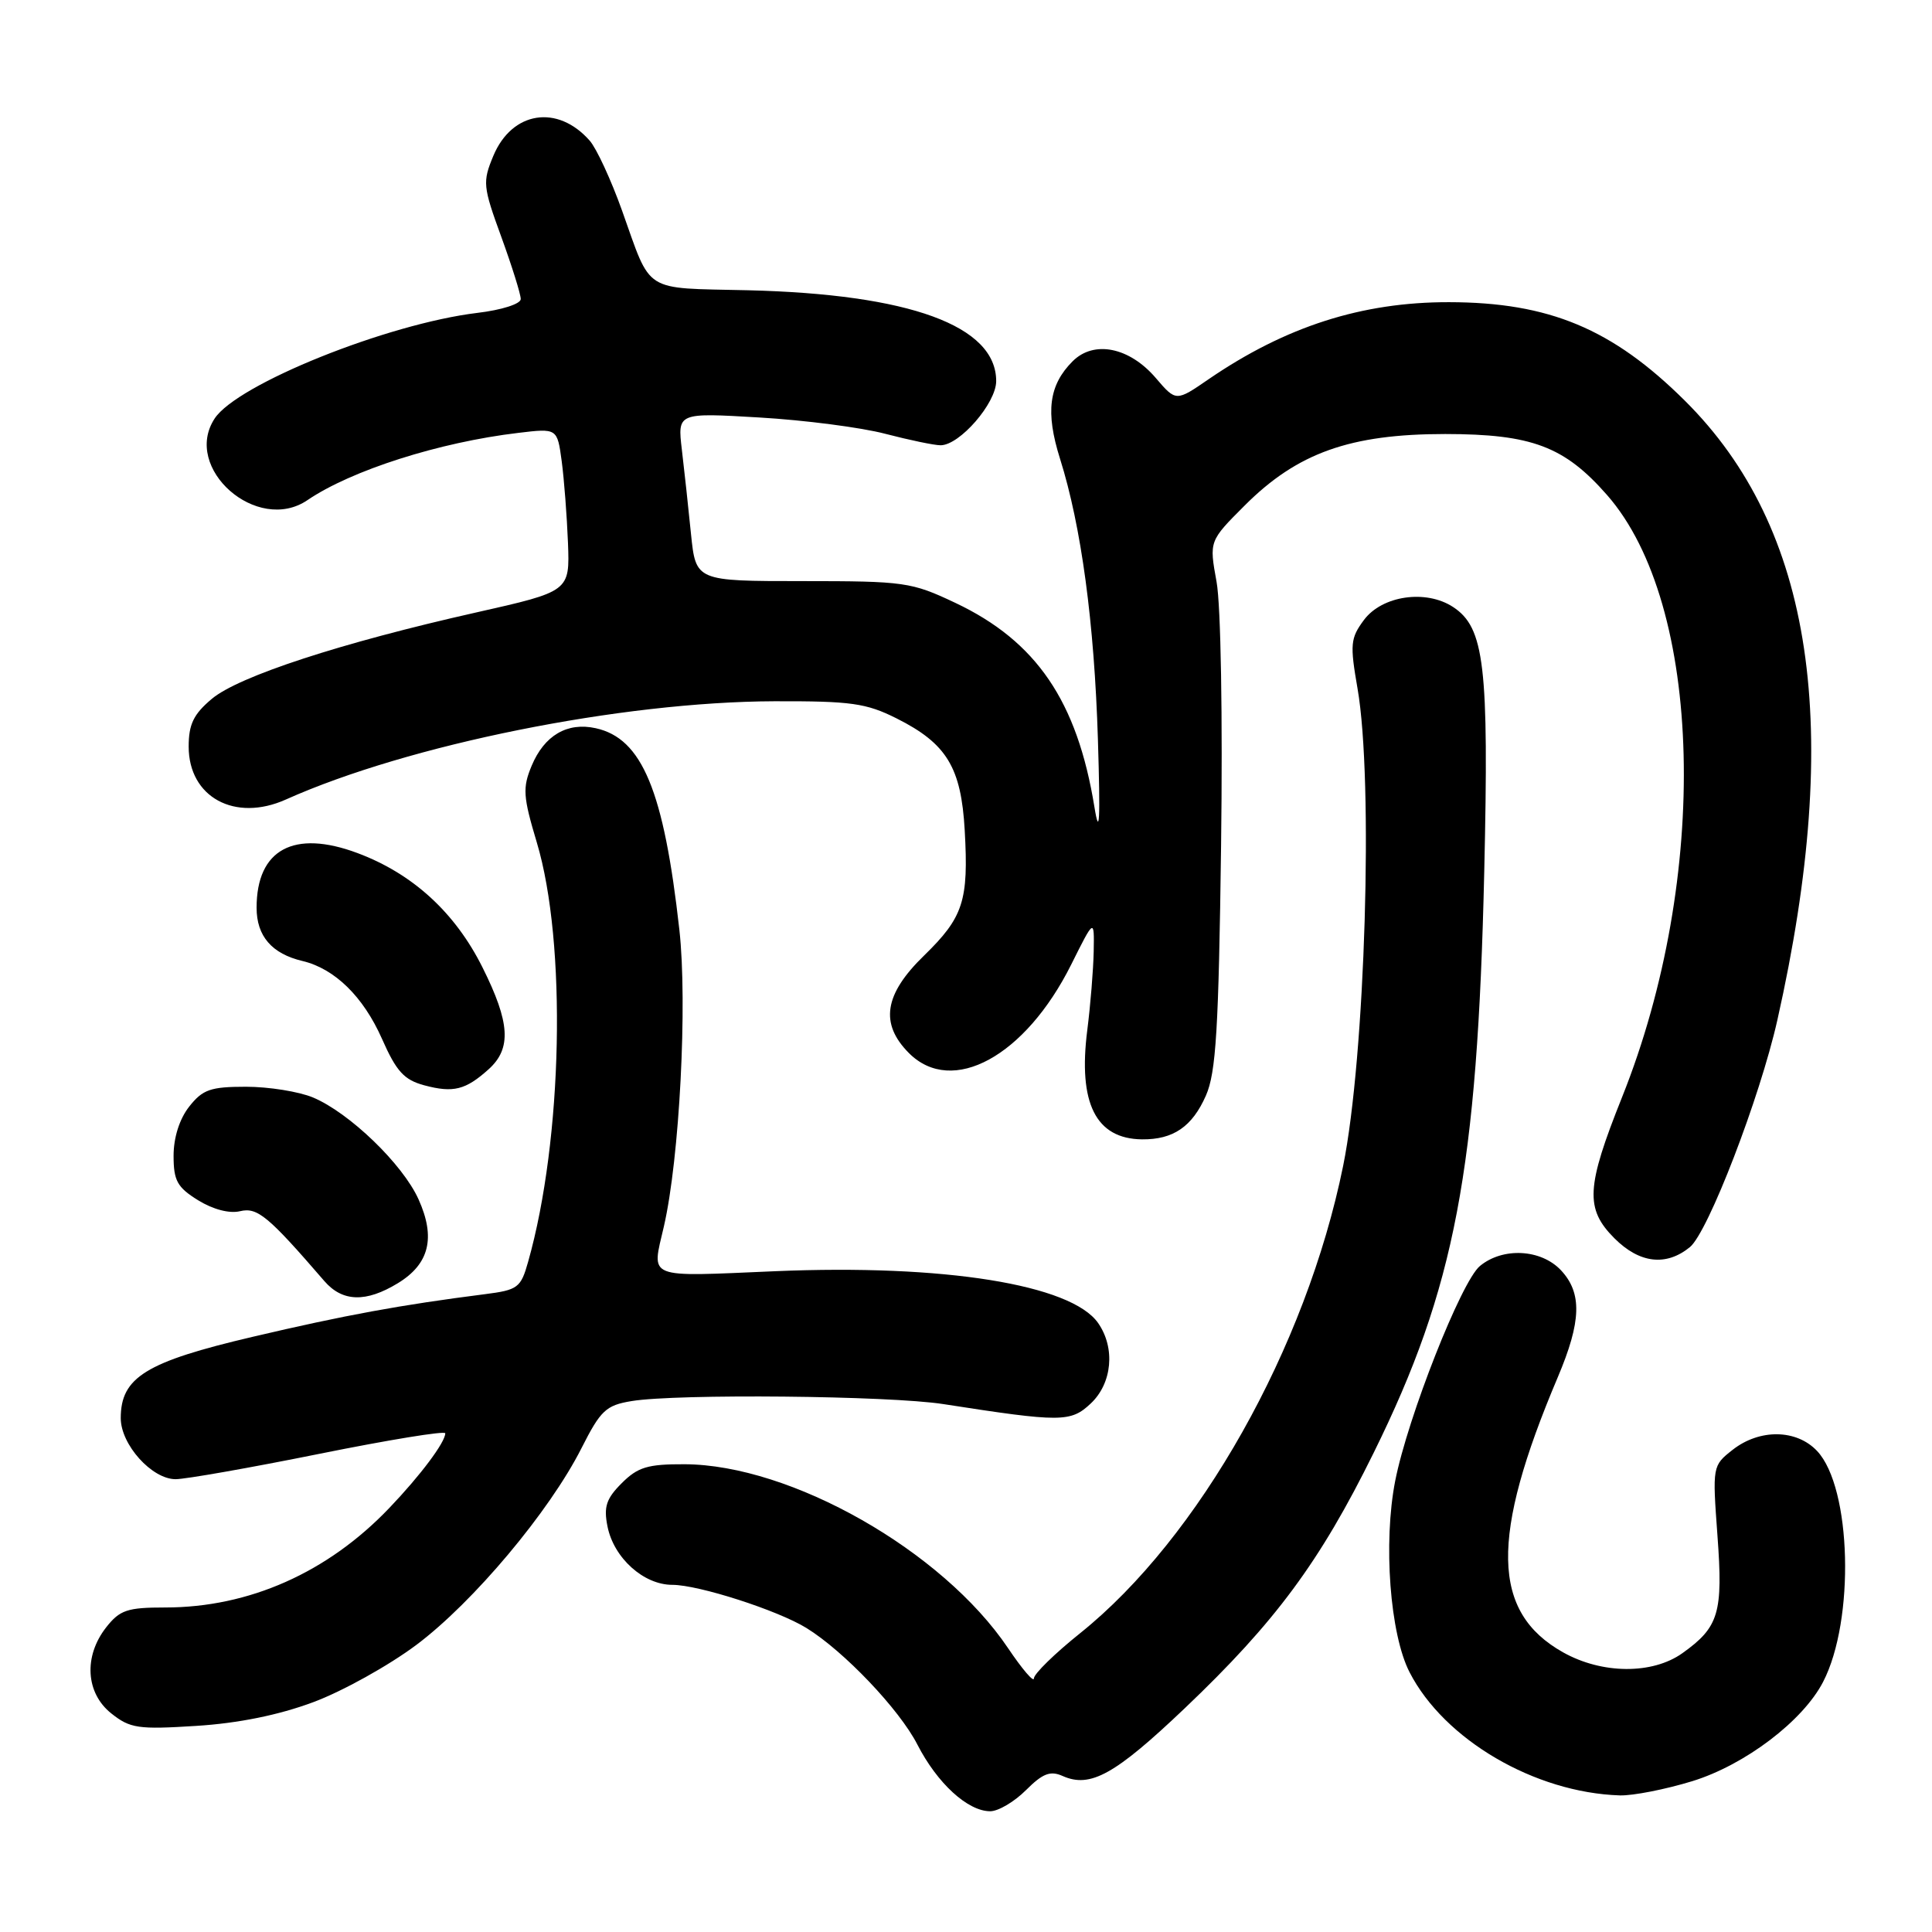 <?xml version="1.0" encoding="UTF-8" standalone="no"?>
<!DOCTYPE svg PUBLIC "-//W3C//DTD SVG 1.1//EN" "http://www.w3.org/Graphics/SVG/1.1/DTD/svg11.dtd" >
<svg xmlns="http://www.w3.org/2000/svg" xmlns:xlink="http://www.w3.org/1999/xlink" version="1.1" viewBox="0 0 256 256">
 <g >
 <path fill="currentColor"
d=" M 135.95 237.20 C 138.17 234.98 139.17 234.60 140.81 235.33 C 144.47 236.96 147.74 235.15 156.98 226.36 C 169.00 214.92 174.90 206.95 182.02 192.50 C 192.79 170.66 195.77 154.97 196.67 115.50 C 197.30 88.20 196.70 83.16 192.54 80.43 C 188.94 78.07 183.13 78.92 180.73 82.15 C 178.94 84.56 178.86 85.38 179.88 91.23 C 182.01 103.44 180.90 140.09 177.97 154.50 C 173.07 178.58 158.88 203.78 143.12 216.41 C 139.76 219.10 137.00 221.80 137.00 222.39 C 137.00 222.99 135.45 221.18 133.56 218.37 C 124.88 205.48 104.80 194.07 90.70 194.02 C 85.82 194.00 84.51 194.40 82.38 196.53 C 80.33 198.58 79.97 199.66 80.50 202.28 C 81.34 206.45 85.29 210.00 89.09 210.00 C 92.57 210.00 103.05 213.37 106.86 215.72 C 111.82 218.78 119.16 226.49 121.55 231.15 C 124.19 236.30 128.23 240.00 131.21 240.00 C 132.28 240.00 134.41 238.74 135.95 237.20 Z  M 224.25 236.01 C 231.24 233.85 238.90 228.03 241.57 222.86 C 245.80 214.69 245.34 197.12 240.78 192.27 C 238.06 189.37 233.16 189.30 229.58 192.11 C 226.91 194.21 226.90 194.28 227.57 203.45 C 228.33 213.73 227.77 215.60 222.92 219.06 C 218.94 221.89 212.27 221.84 207.11 218.94 C 197.62 213.61 197.43 203.70 206.41 182.50 C 209.55 175.09 209.66 171.33 206.83 168.31 C 204.19 165.51 199.14 165.24 196.10 167.75 C 193.63 169.78 186.53 187.80 184.87 196.23 C 183.27 204.41 184.17 216.54 186.78 221.59 C 191.37 230.52 203.36 237.54 214.64 237.90 C 216.37 237.95 220.70 237.10 224.25 236.01 Z  M 41.50 225.55 C 45.35 224.12 51.51 220.70 55.18 217.95 C 62.72 212.30 72.80 200.29 77.05 191.89 C 79.59 186.87 80.29 186.21 83.69 185.65 C 89.68 184.66 117.81 184.93 125.00 186.05 C 140.63 188.48 141.87 188.47 144.53 185.97 C 147.38 183.29 147.81 178.60 145.50 175.30 C 141.93 170.20 125.07 167.50 102.75 168.44 C 85.38 169.18 86.34 169.57 87.97 162.50 C 90.04 153.51 91.11 132.97 90.02 123.20 C 87.96 104.77 85.09 97.84 78.93 96.49 C 75.17 95.66 72.13 97.44 70.45 101.46 C 69.23 104.39 69.30 105.53 71.13 111.63 C 75.11 124.91 74.57 150.99 69.98 167.19 C 69.01 170.64 68.63 170.93 64.22 171.49 C 53.08 172.91 45.72 174.26 33.50 177.13 C 19.33 180.45 16.00 182.50 16.00 187.91 C 16.00 191.42 20.12 196.00 23.27 196.00 C 24.58 196.00 33.15 194.49 42.32 192.64 C 51.49 190.79 59.00 189.56 59.00 189.92 C 59.00 191.10 55.73 195.48 51.60 199.80 C 43.43 208.37 33.01 213.00 21.89 213.00 C 16.87 213.00 15.88 213.33 14.07 215.63 C 11.06 219.47 11.35 224.34 14.75 227.04 C 17.24 229.02 18.31 229.18 26.00 228.69 C 31.57 228.34 36.91 227.26 41.50 225.55 Z  M 52.72 170.03 C 56.89 167.49 57.75 164.00 55.46 158.92 C 53.36 154.25 46.29 147.44 41.47 145.42 C 39.60 144.64 35.61 144.00 32.60 144.00 C 27.90 144.00 26.86 144.36 25.07 146.63 C 23.78 148.27 23.00 150.74 23.00 153.15 C 23.00 156.45 23.49 157.33 26.25 159.04 C 28.23 160.26 30.40 160.83 31.81 160.49 C 34.10 159.94 35.53 161.12 42.98 169.75 C 45.38 172.52 48.49 172.61 52.72 170.03 Z  M 223.92 165.25 C 226.33 163.28 233.20 145.44 235.51 135.16 C 244.23 96.38 240.29 70.00 223.25 53.09 C 213.65 43.56 205.26 40.06 192.00 40.04 C 180.46 40.02 170.36 43.26 160.16 50.24 C 155.83 53.22 155.83 53.22 153.16 50.10 C 149.66 46.00 144.95 45.05 142.13 47.87 C 138.97 51.03 138.51 54.60 140.46 60.79 C 143.28 69.74 145.00 82.51 145.48 98.00 C 145.81 108.75 145.69 111.06 145.02 106.95 C 142.74 92.91 137.33 84.96 126.58 79.88 C 120.77 77.13 119.86 77.00 106.35 77.00 C 92.20 77.00 92.20 77.00 91.56 70.75 C 91.22 67.31 90.67 62.29 90.35 59.59 C 89.77 54.68 89.77 54.68 100.63 55.32 C 106.61 55.67 114.11 56.64 117.30 57.48 C 120.49 58.31 123.79 59.00 124.63 59.00 C 127.16 59.00 132.00 53.42 132.00 50.50 C 132.00 43.17 120.55 38.98 99.09 38.46 C 85.04 38.13 86.38 38.98 82.42 27.89 C 80.97 23.83 79.04 19.66 78.14 18.64 C 73.88 13.79 67.84 14.74 65.37 20.65 C 63.93 24.11 63.98 24.69 66.43 31.40 C 67.85 35.31 69.01 39.01 69.00 39.63 C 69.00 40.27 66.46 41.08 63.25 41.46 C 51.33 42.90 31.42 50.90 28.44 55.46 C 24.12 62.05 34.08 70.80 40.74 66.27 C 46.55 62.32 58.20 58.60 68.67 57.36 C 73.84 56.74 73.84 56.74 74.43 61.12 C 74.75 63.53 75.12 68.39 75.26 71.93 C 75.50 78.36 75.50 78.36 63.07 81.16 C 45.16 85.19 31.61 89.62 28.07 92.60 C 25.65 94.63 25.00 95.97 25.00 98.93 C 25.00 105.63 31.12 108.97 37.88 105.94 C 54.16 98.65 82.32 92.99 102.60 92.92 C 112.77 92.89 114.77 93.17 118.80 95.19 C 125.44 98.52 127.36 101.68 127.83 110.02 C 128.36 119.37 127.65 121.54 122.45 126.61 C 117.15 131.75 116.55 135.64 120.45 139.55 C 126.18 145.27 135.86 139.98 141.94 127.81 C 145.00 121.68 145.00 121.68 144.92 126.09 C 144.87 128.52 144.49 133.20 144.07 136.50 C 142.84 146.19 145.20 150.90 151.32 150.97 C 155.46 151.01 157.97 149.30 159.79 145.17 C 161.13 142.13 161.48 136.41 161.80 112.00 C 162.02 95.07 161.77 80.20 161.20 77.09 C 160.22 71.69 160.22 71.69 164.92 66.99 C 171.90 60.00 178.91 57.51 191.50 57.51 C 202.97 57.52 207.29 59.15 212.94 65.59 C 225.68 80.10 226.59 116.23 214.94 145.36 C 210.16 157.31 210.01 160.16 213.92 164.08 C 217.25 167.41 220.77 167.82 223.92 165.25 Z  M 64.75 141.68 C 67.80 138.93 67.59 135.50 63.93 128.18 C 60.30 120.91 54.68 115.77 47.38 113.04 C 38.94 109.88 34.00 112.55 34.00 120.28 C 34.00 124.04 36.02 126.38 40.09 127.34 C 44.36 128.36 48.13 132.05 50.61 137.64 C 52.52 141.97 53.54 143.09 56.22 143.81 C 60.07 144.84 61.69 144.43 64.75 141.68 Z "/>
</g>
</svg>